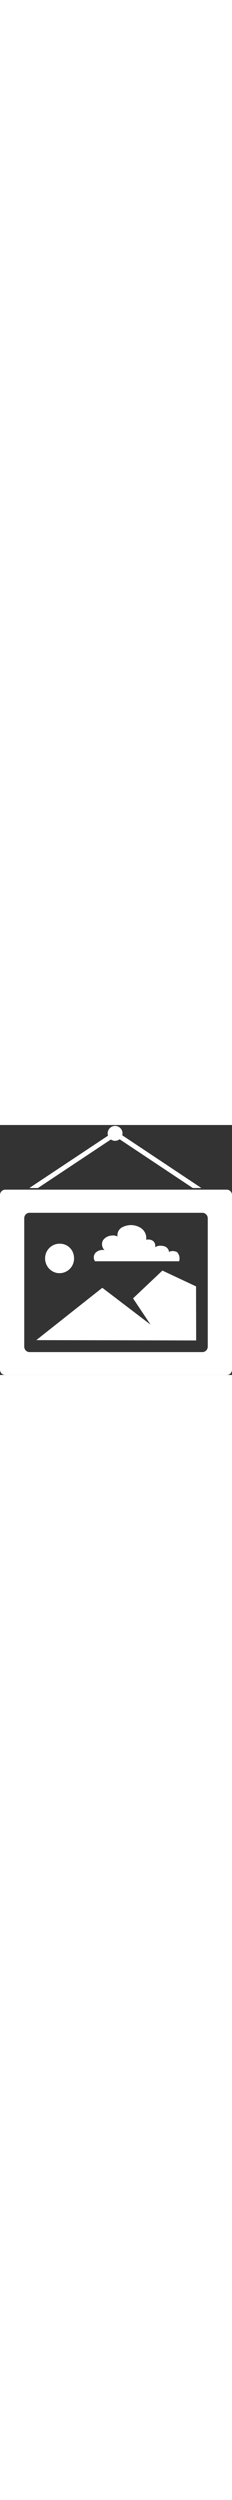 <?xml version="1.0" encoding="utf-8"?>
<!-- Generator: Adobe Illustrator 21.0.0, SVG Export Plug-In . SVG Version: 6.00 Build 0)  -->
<svg version="1.1" id="Layer_1" xmlns="http://www.w3.org/2000/svg" xmlns:xlink="http://www.w3.org/1999/xlink" x="0px" y="0px" width="20px"
	 viewBox="0 0 200 215" style="enable-background:new 0 0 200 215;" xml:space="preserve">
<rect x="0" y="0" width="200" height="215" fill="#333333" stroke="none"/>
<style type="text/css">
	.st0{fill:#FFFFFF;}
</style>
<g>
	<path id="Posters_Icon" class="st0" d="M4.7,215h190.6c2.5,0.1,4.6-1.9,4.7-4.5V60.1c-0.1-2.6-2.2-4.6-4.7-4.5H4.7
		c-2.5-0.1-4.6,1.9-4.7,4.5v150.4C0.1,213.1,2.2,215.1,4.7,215z M179.1,80v110.8c-0.1,2.6-2.2,4.5-4.7,4.5H25.6
		c-2.5,0.1-4.6-1.9-4.7-4.5V80c0.1-2.6,2.2-4.6,4.7-4.5h148.8C176.9,75.5,179,77.5,179.1,80L179.1,80z M32.7,54.2h-7.4L95.8,7.4h7.4
		L32.7,54.2z M95.8,7.4h7.4l70.4,46.8h-7.4L95.8,7.4z M154.4,117.2H81.9c-1.7-2.4-1.3-5.8,0.9-7.7c2-1.7,4.7-2.4,7.3-1.9
		c-2.2-2.1-2.8-5.5-1.4-8.3c1.7-2.5,4.4-4,7.4-4.2c1.8-0.3,3.6,0,5.2,0.8c-0.5-3.6,1.5-7,4.8-8.3c4.9-2.3,10.6-2,15.2,0.9
		c3.4,2.2,5.3,6.2,4.7,10.2c2-0.5,4.2-0.2,5.9,1c1.6,1.3,2.3,3.4,1.8,5.5c1.8-1.3,4.1-1.7,6.2-1.2c2.9,0,5.4,2.1,5.8,5.1
		c2.2-1,4.7-0.9,6.9,0.2C154.6,111.4,155.3,114.4,154.4,117.2L154.4,117.2z M169.1,185.3L31.3,185l56.9-45l41.6,31.7l-15.1-22.6
		l25.3-23.9l29,13.6L169.1,185.3z M63.8,113.9c0.5,7-4.7,13-11.6,13.5c-6.9,0.5-12.8-4.8-13.3-11.8c-0.5-7,4.7-13,11.6-13.5
		c0.3,0,0.6,0,0.8,0C58,101.9,63.5,107.1,63.8,113.9L63.8,113.9z M105.6,7.2c0,3.5-2.9,6.4-6.4,6.4c-3.5,0-6.4-2.9-6.4-6.4
		s2.9-6.4,6.4-6.4C102.7,0.8,105.6,3.6,105.6,7.2z"/>
</g>
</svg>
